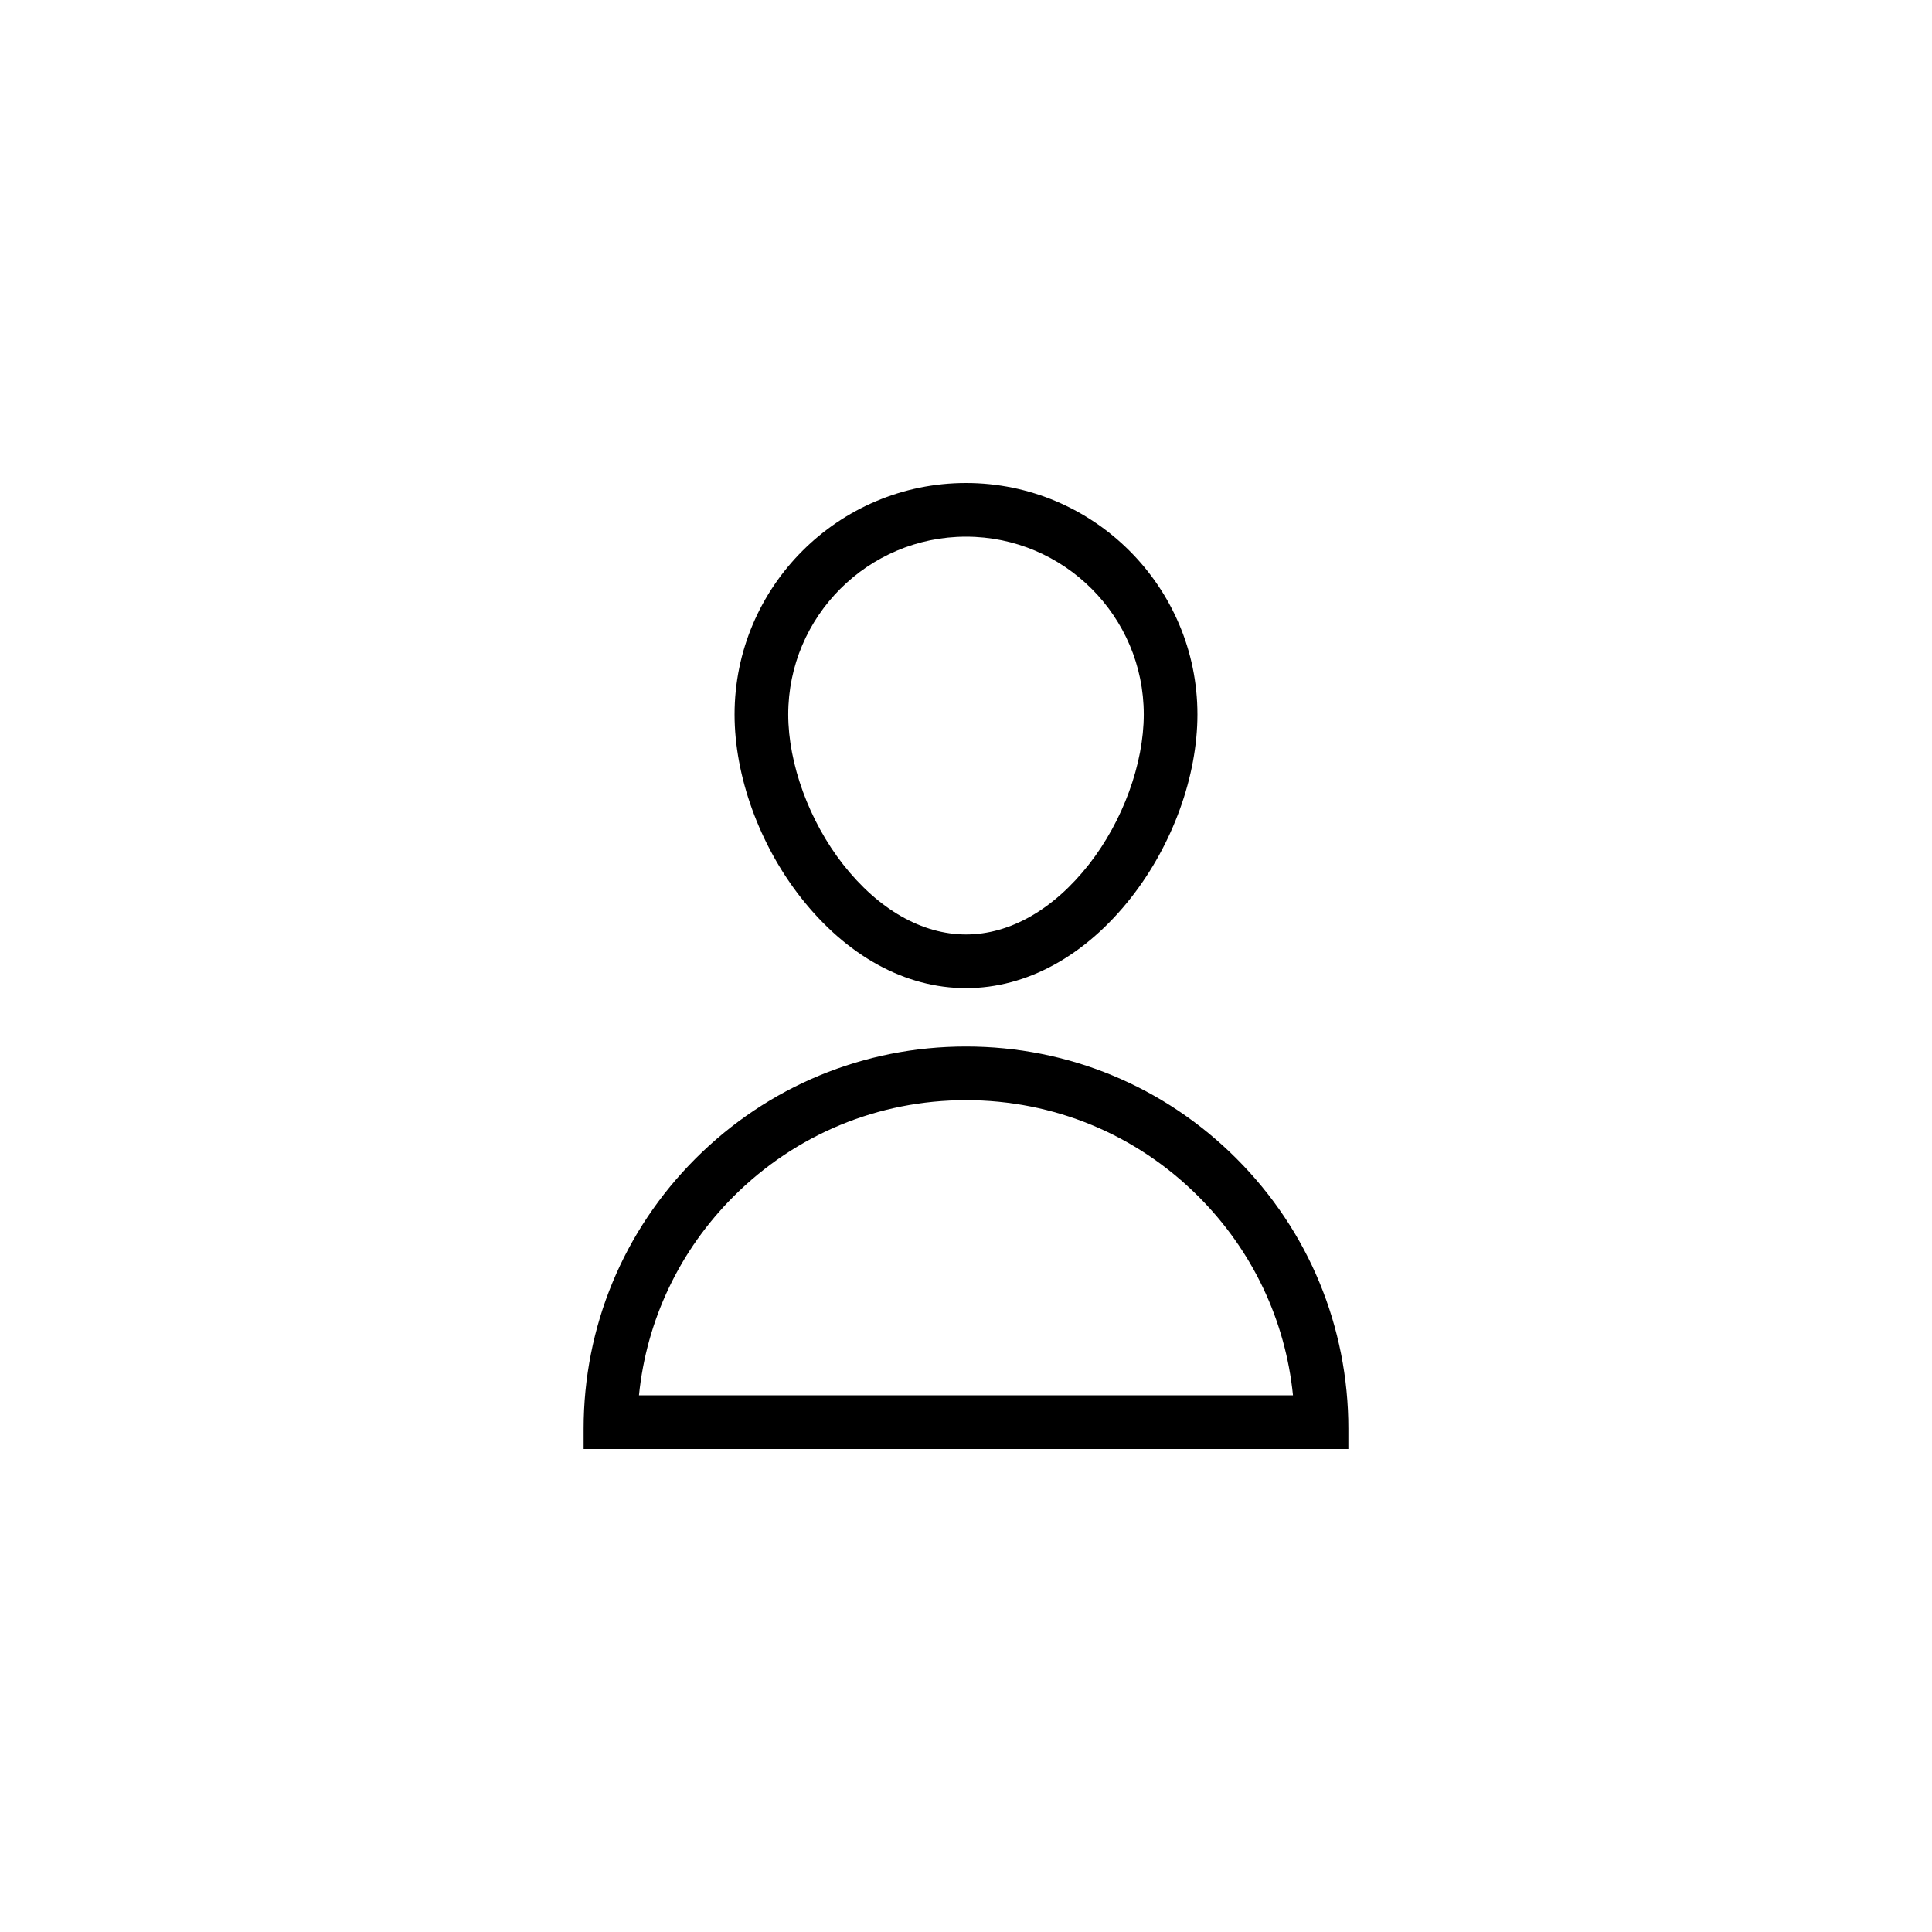 <svg xmlns="http://www.w3.org/2000/svg" viewBox="0 0 864 864"><path d="M432 441.9c27.16 0 53.4-14.41 73.91-40.58 18.53-23.65 29.59-54.24 29.59-81.82 0-57.07-46.43-103.5-103.5-103.5s-103.5 46.43-103.5 103.5c0 27.58 11.06 58.17 29.59 81.82 20.5 26.17 46.75 40.58 73.91 40.58m0-201.9c43.84 0 79.5 35.66 79.5 79.5 0 22.06-9.38 47.74-24.49 67.02-15.86 20.24-35.39 31.38-55.01 31.38s-39.16-11.14-55.01-31.38c-15.1-19.28-24.49-44.96-24.49-67.02 0-43.84 35.66-79.5 79.5-79.5m171 399c0-45.68-17.79-88.62-50.08-120.92C520.62 485.78 477.68 468 432 468s-88.62 17.79-120.92 50.08C278.78 550.38 261 593.32 261 639v9h342zm-317.25-15c3.38-33.6 18.11-64.75 42.3-88.94C355.81 507.3 392.73 492 431.99 492s76.18 15.29 103.94 43.06c24.2 24.2 38.92 55.35 42.3 88.94h-292.5Z"/></svg>